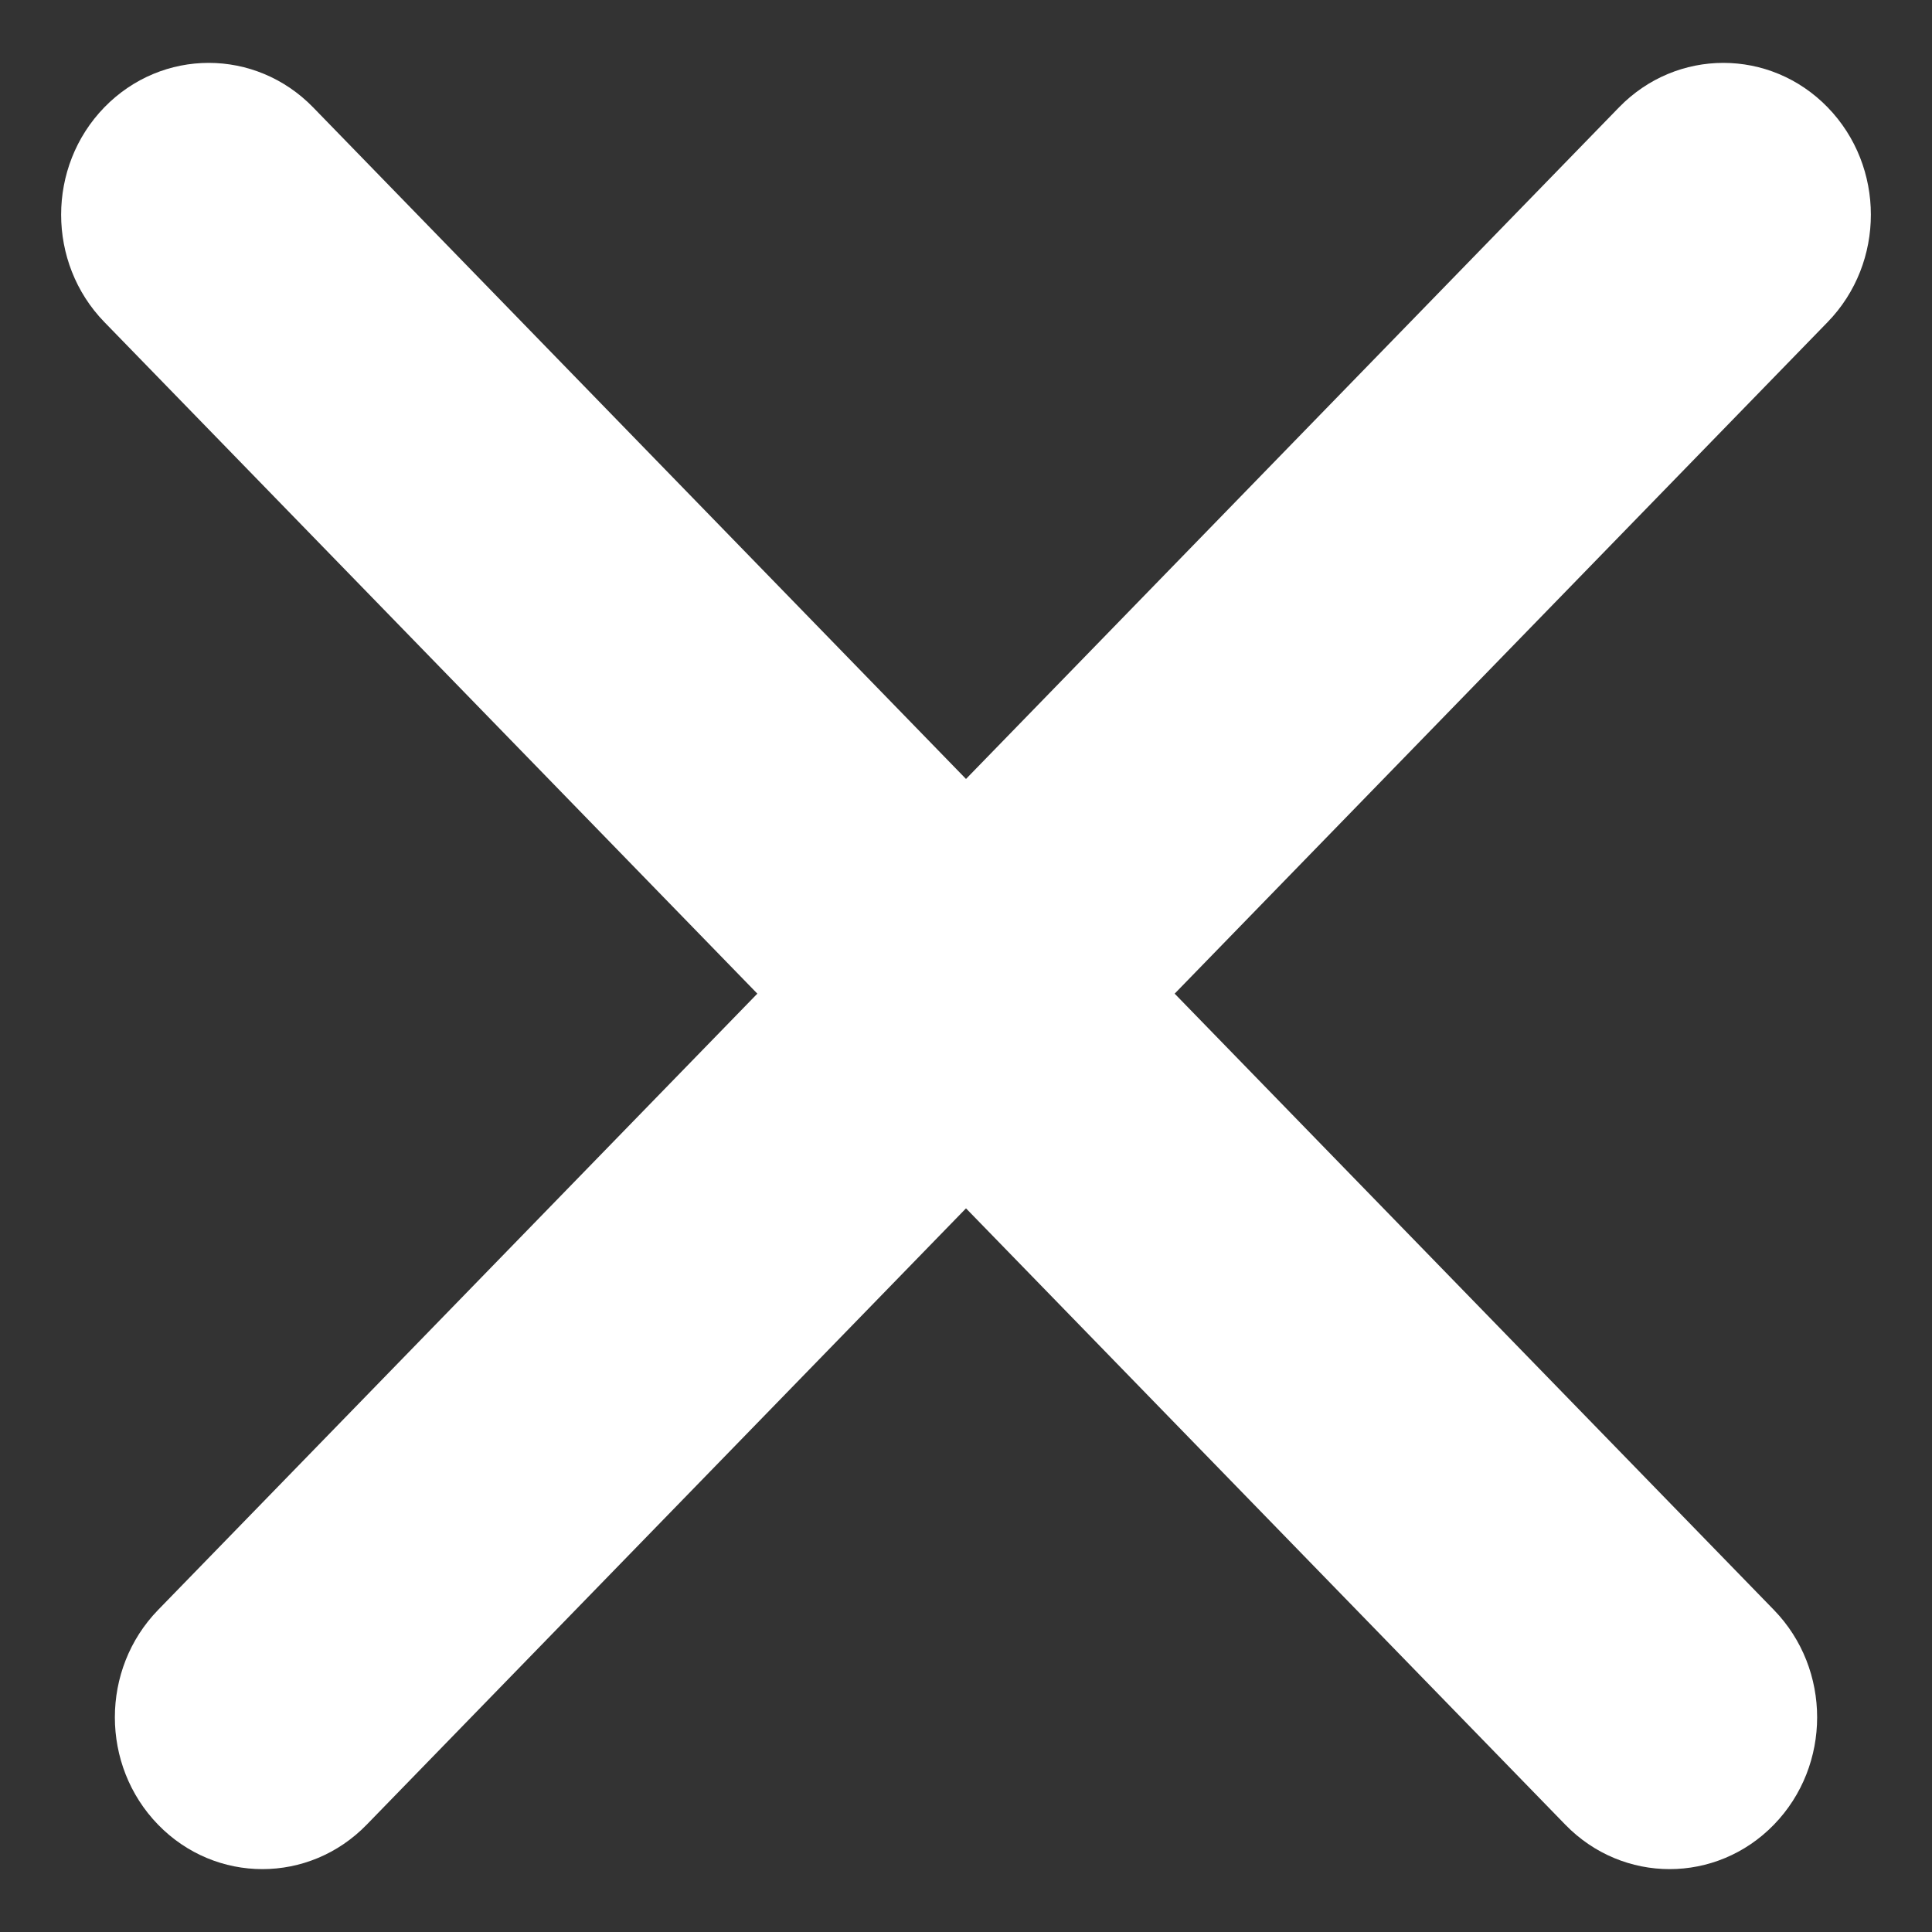 <svg width="16" height="16" viewBox="0 0 16 16" fill="none" xmlns="http://www.w3.org/2000/svg">
<rect x="0" y="0" width="16" height="16" fill="#333333" stroke="none"/>
<path d="M2.593 0.889C2.115 0.398 1.342 0.398 0.864 0.889C0.387 1.38 0.387 2.176 0.864 2.667L6.272 8.229L1.309 13.333C0.832 13.824 0.832 14.62 1.309 15.111C1.786 15.602 2.56 15.602 3.037 15.111L8 10.007L12.963 15.111C13.44 15.602 14.214 15.602 14.691 15.111C15.168 14.62 15.168 13.824 14.691 13.333L9.728 8.229L15.136 2.667C15.613 2.176 15.613 1.38 15.136 0.889C14.659 0.398 13.885 0.398 13.408 0.889L8 6.451L2.593 0.889Z" fill="white"/>
</svg>
